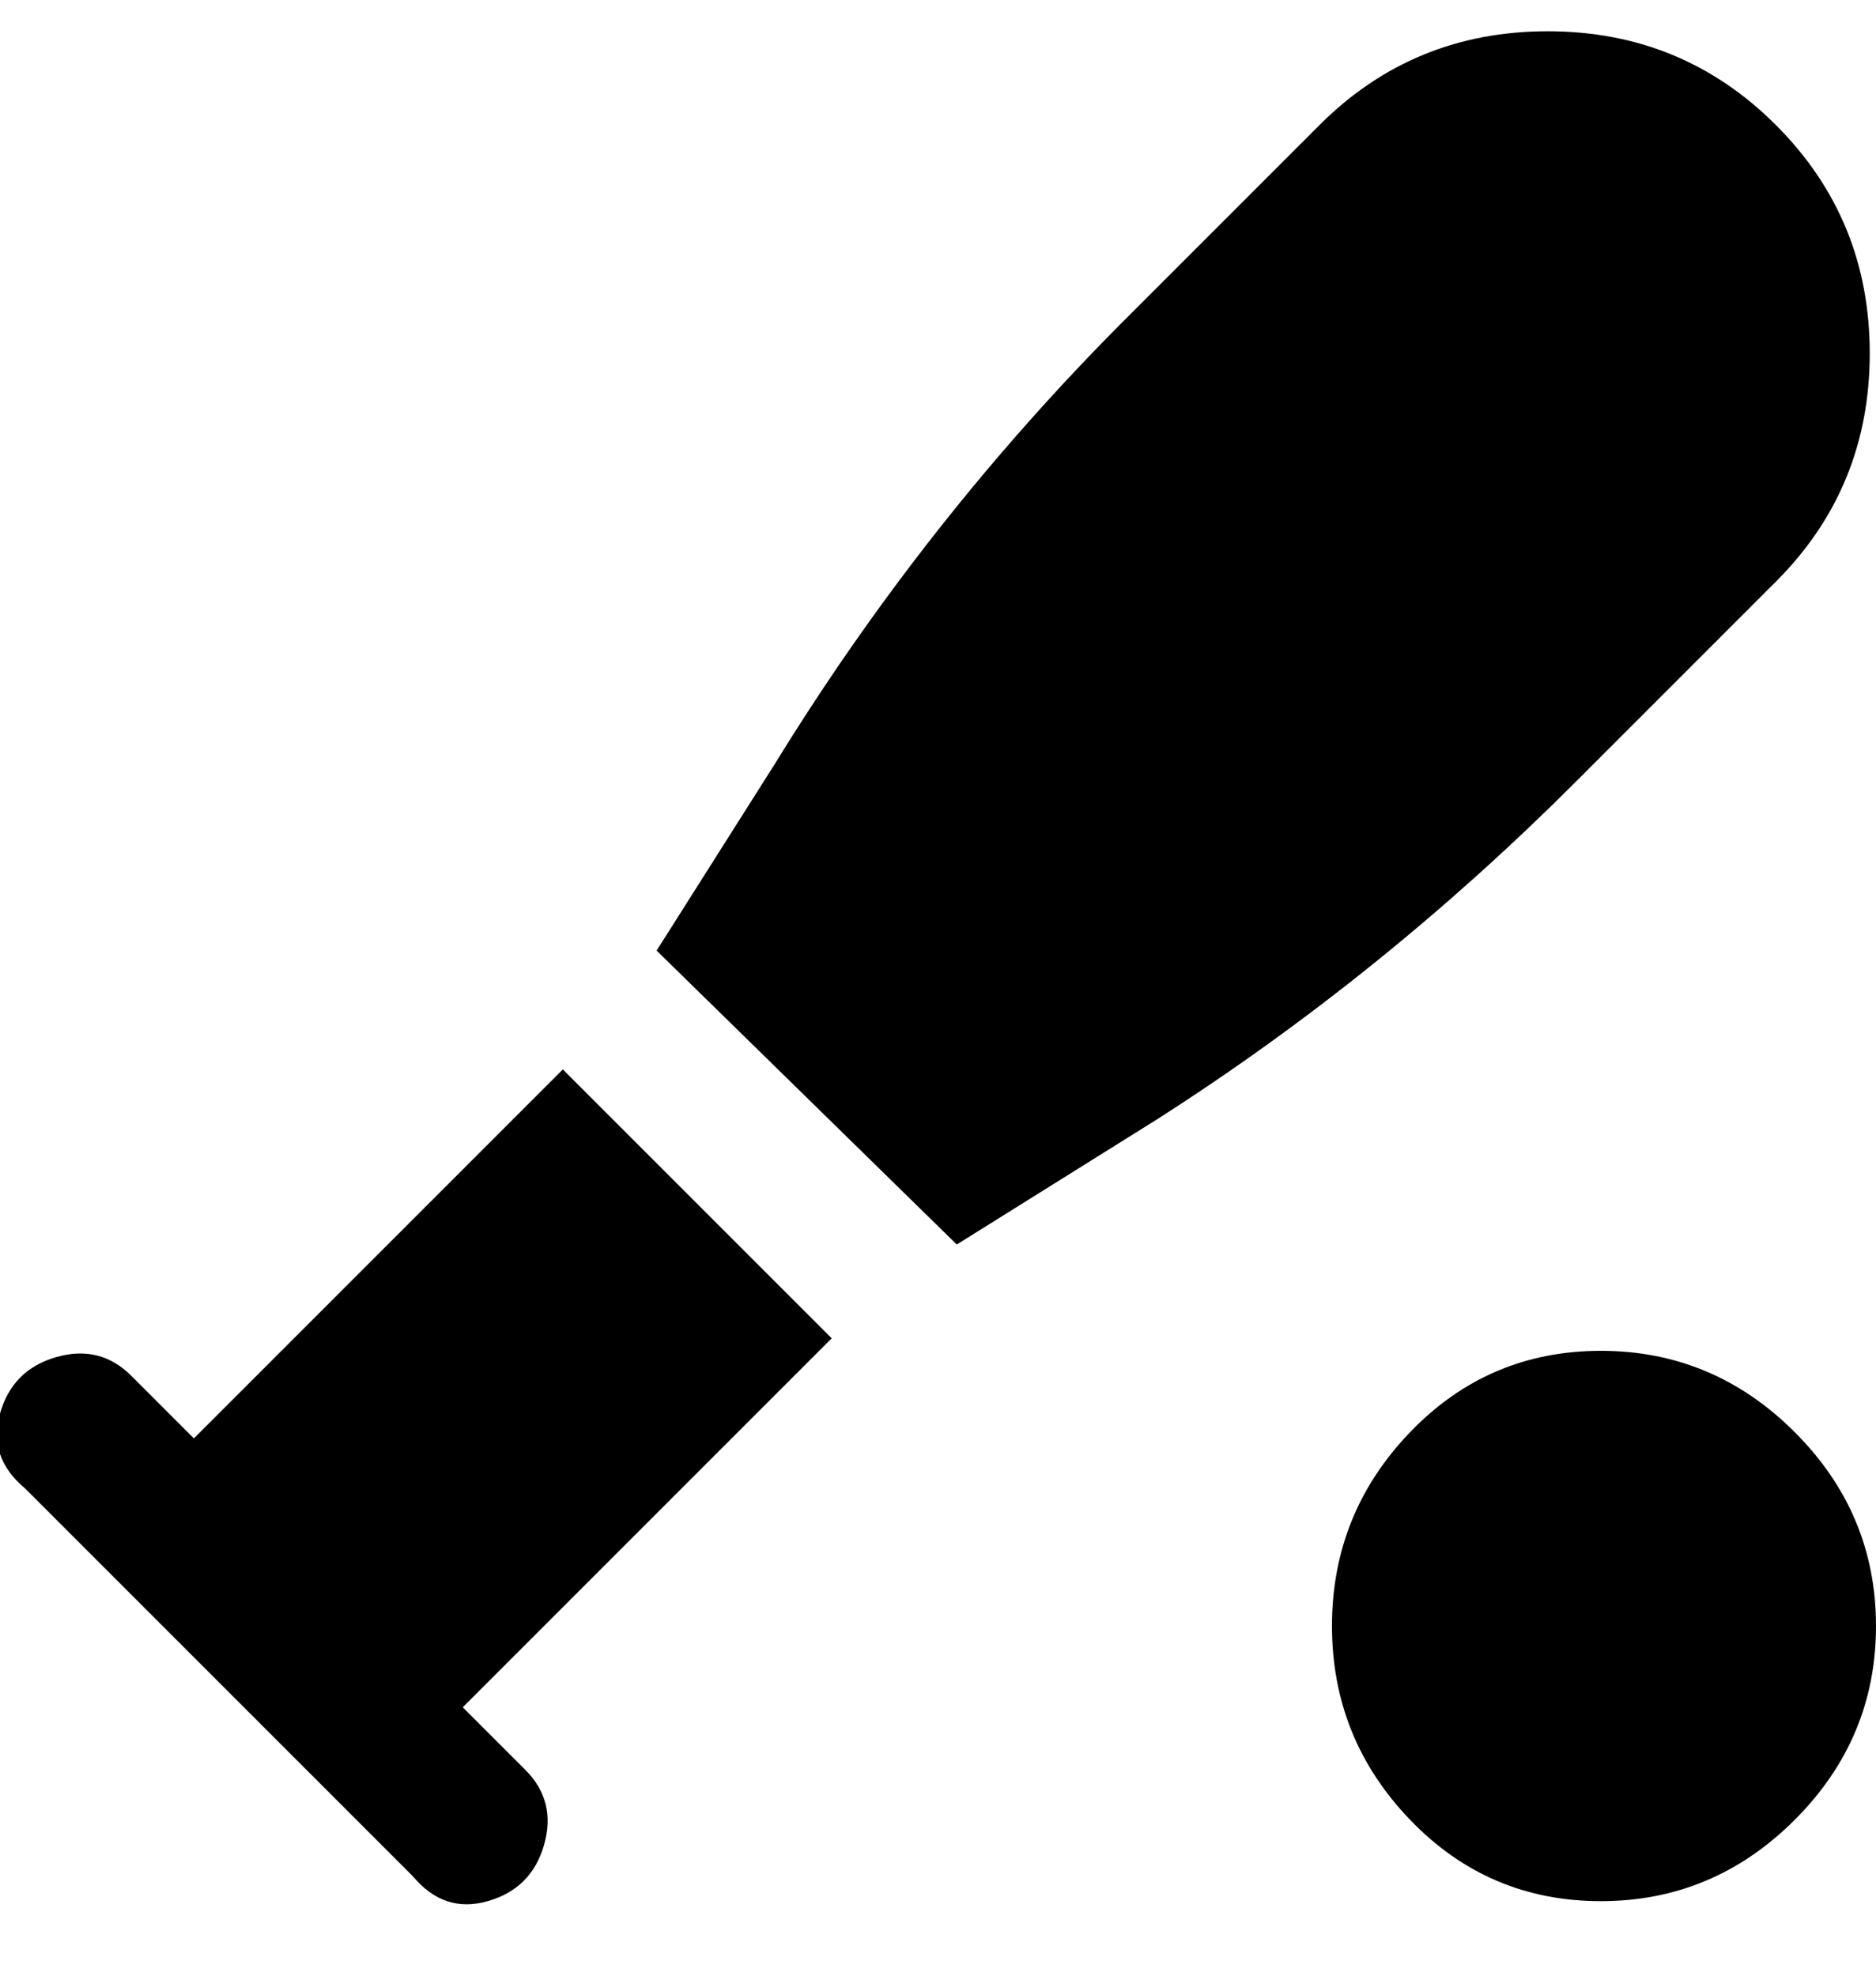 <svg viewBox="0 0 300.006 316" xmlns="http://www.w3.org/2000/svg"><path d="M300.006 260q0 18-13 31t-31 13q-18 0-30.5-13t-12.5-31q0-18 12.5-31t30.5-13q18 0 31 13t13 31zm-16-167q15-15 15-36.5t-15-36.5q-15-15-36.5-15t-36.5 15l-31 31q-32 32-56 71l-19 30 48 47 32-20q36-23 67-54l32-32zm-194 78l-59 59-10-10q-5-5-12-3t-9 9q-2 7 4 12l62 62q5 6 12 4t9-9q2-7-3-12l-10-10 59-59-43-43z"/></svg>